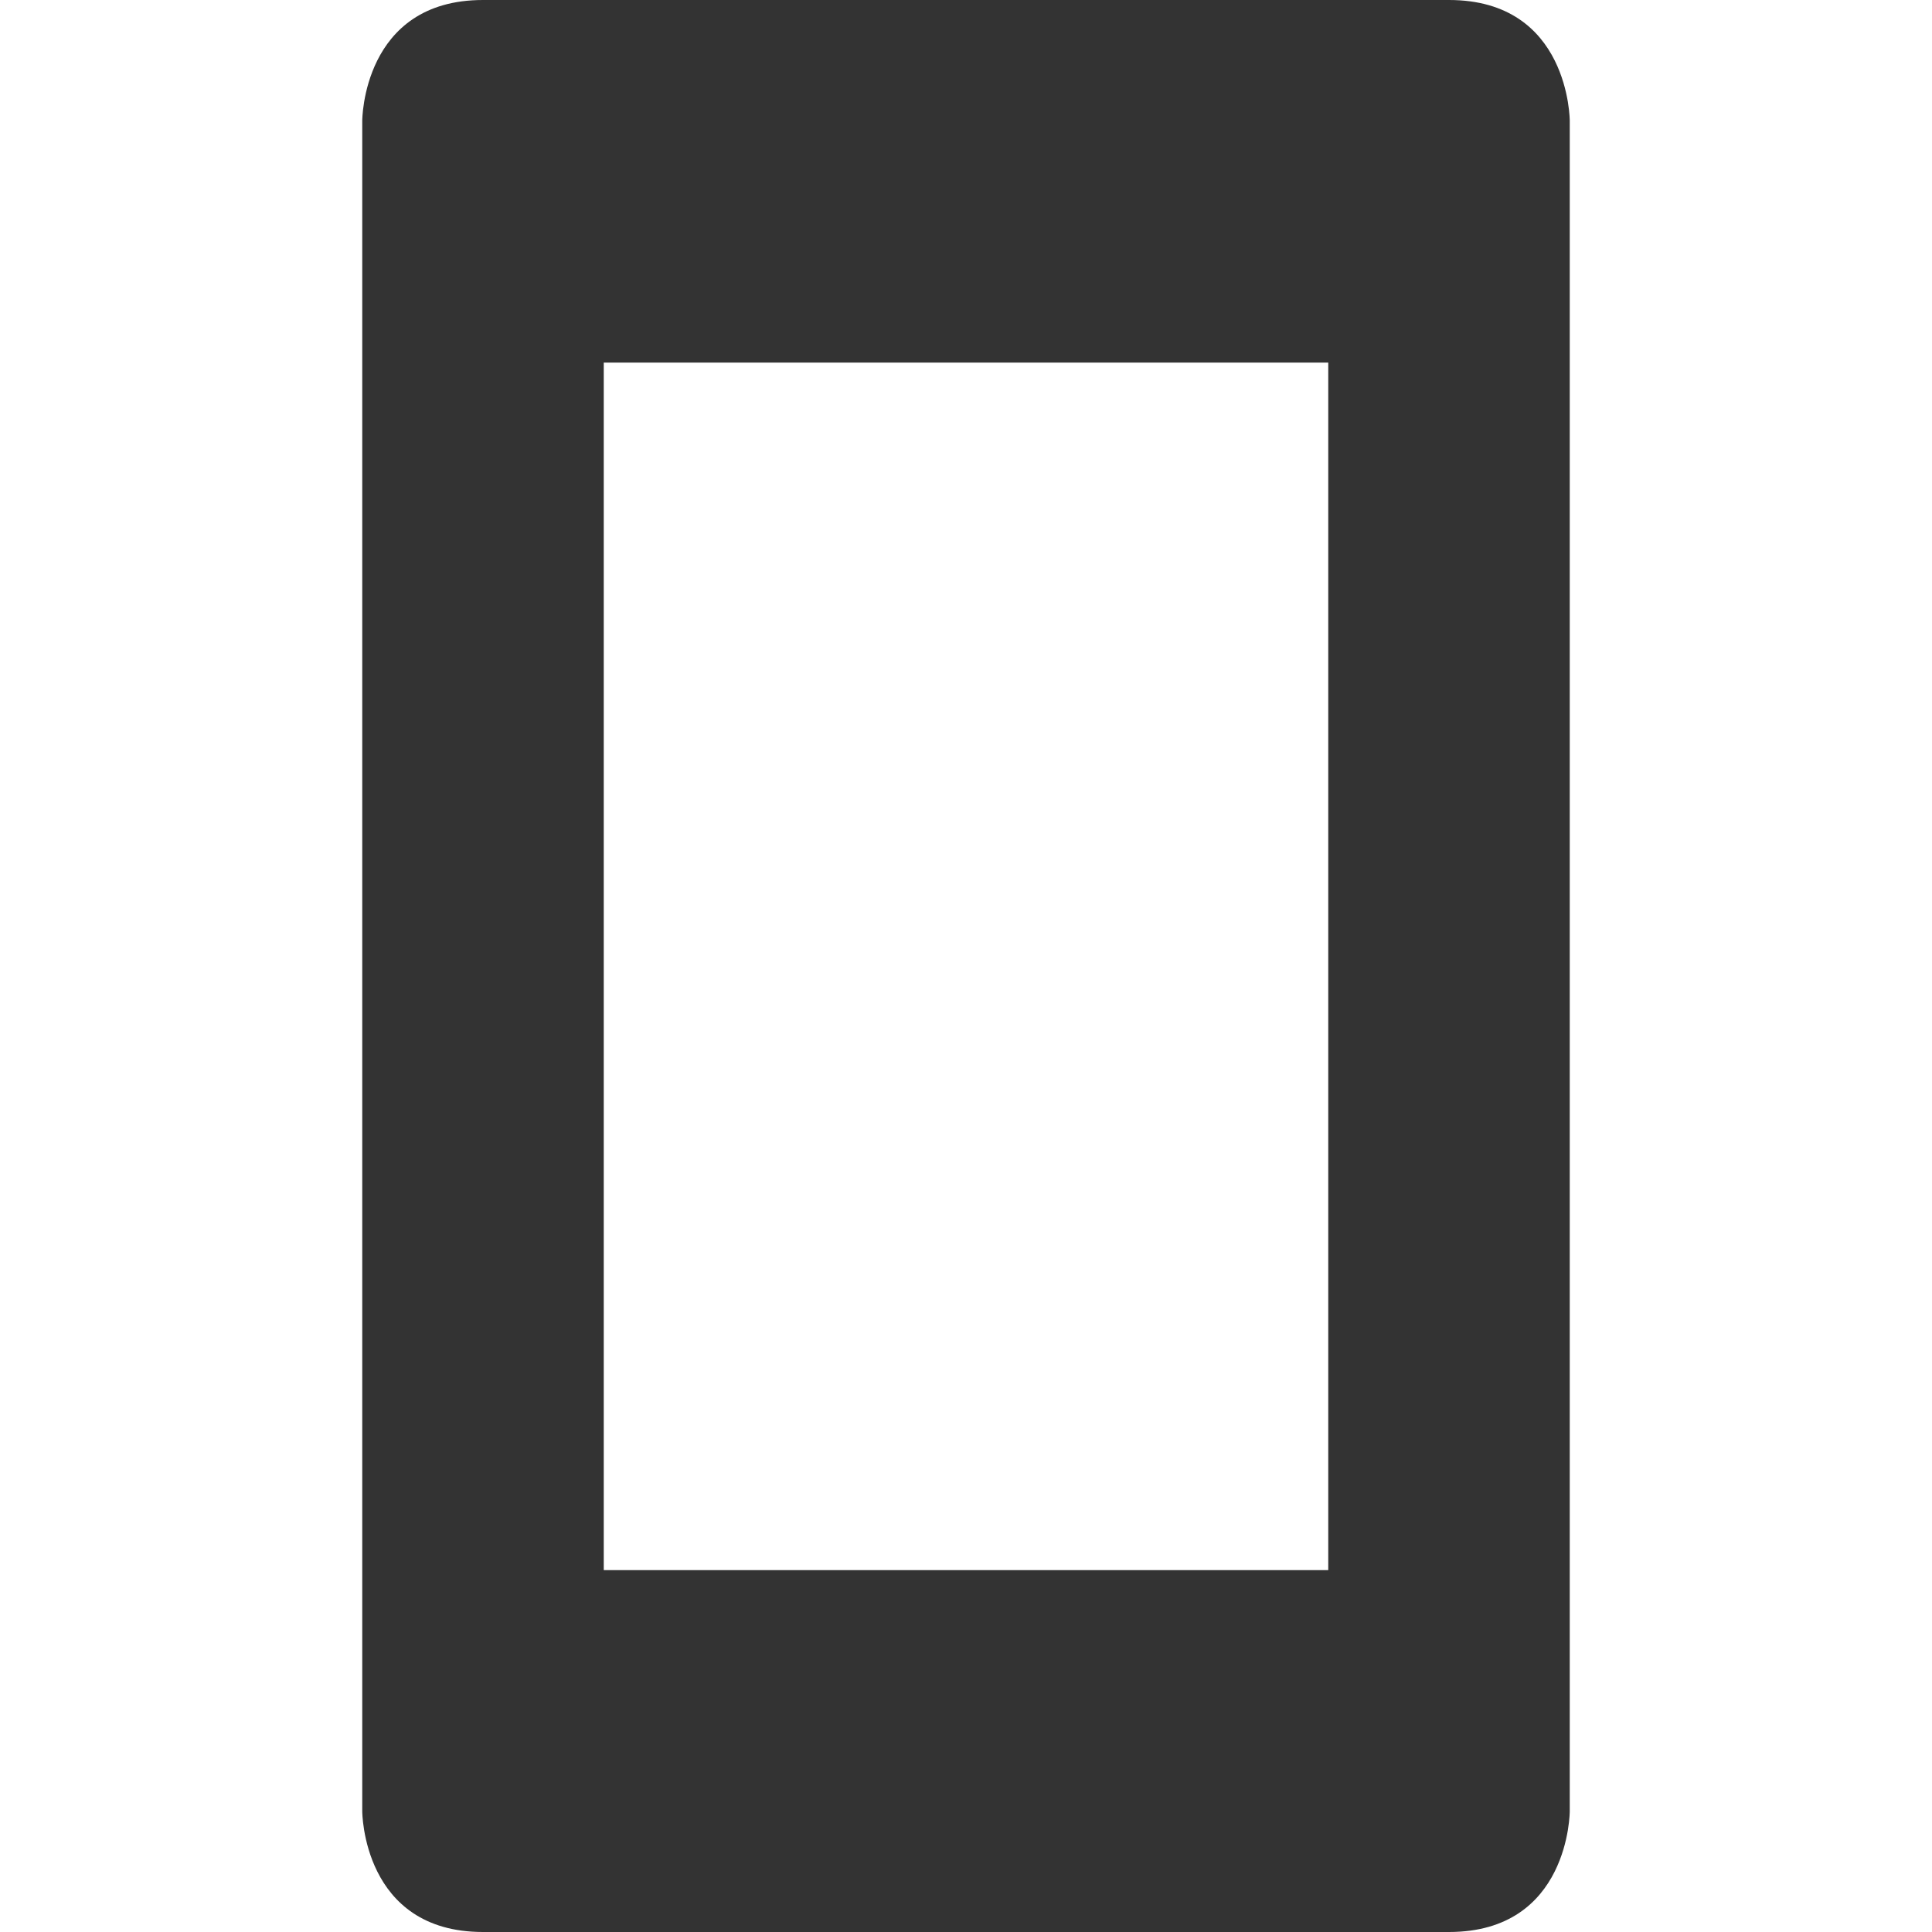 <svg xmlns="http://www.w3.org/2000/svg" width="16" height="16">
    <g transform="translate(-305 195.003)">
        <path d="m 309,-195.003 c -1,0 -1,1 -1,1 v 14 c 0,0 0,1 1,1 h 8 c 1,0 1,-1 1,-1 v -14 c 0,0 0,-1 -1,-1 z M 310,-192 h 6 v 10 h -6 z" fill="#333333"/>
    </g>
</svg>
